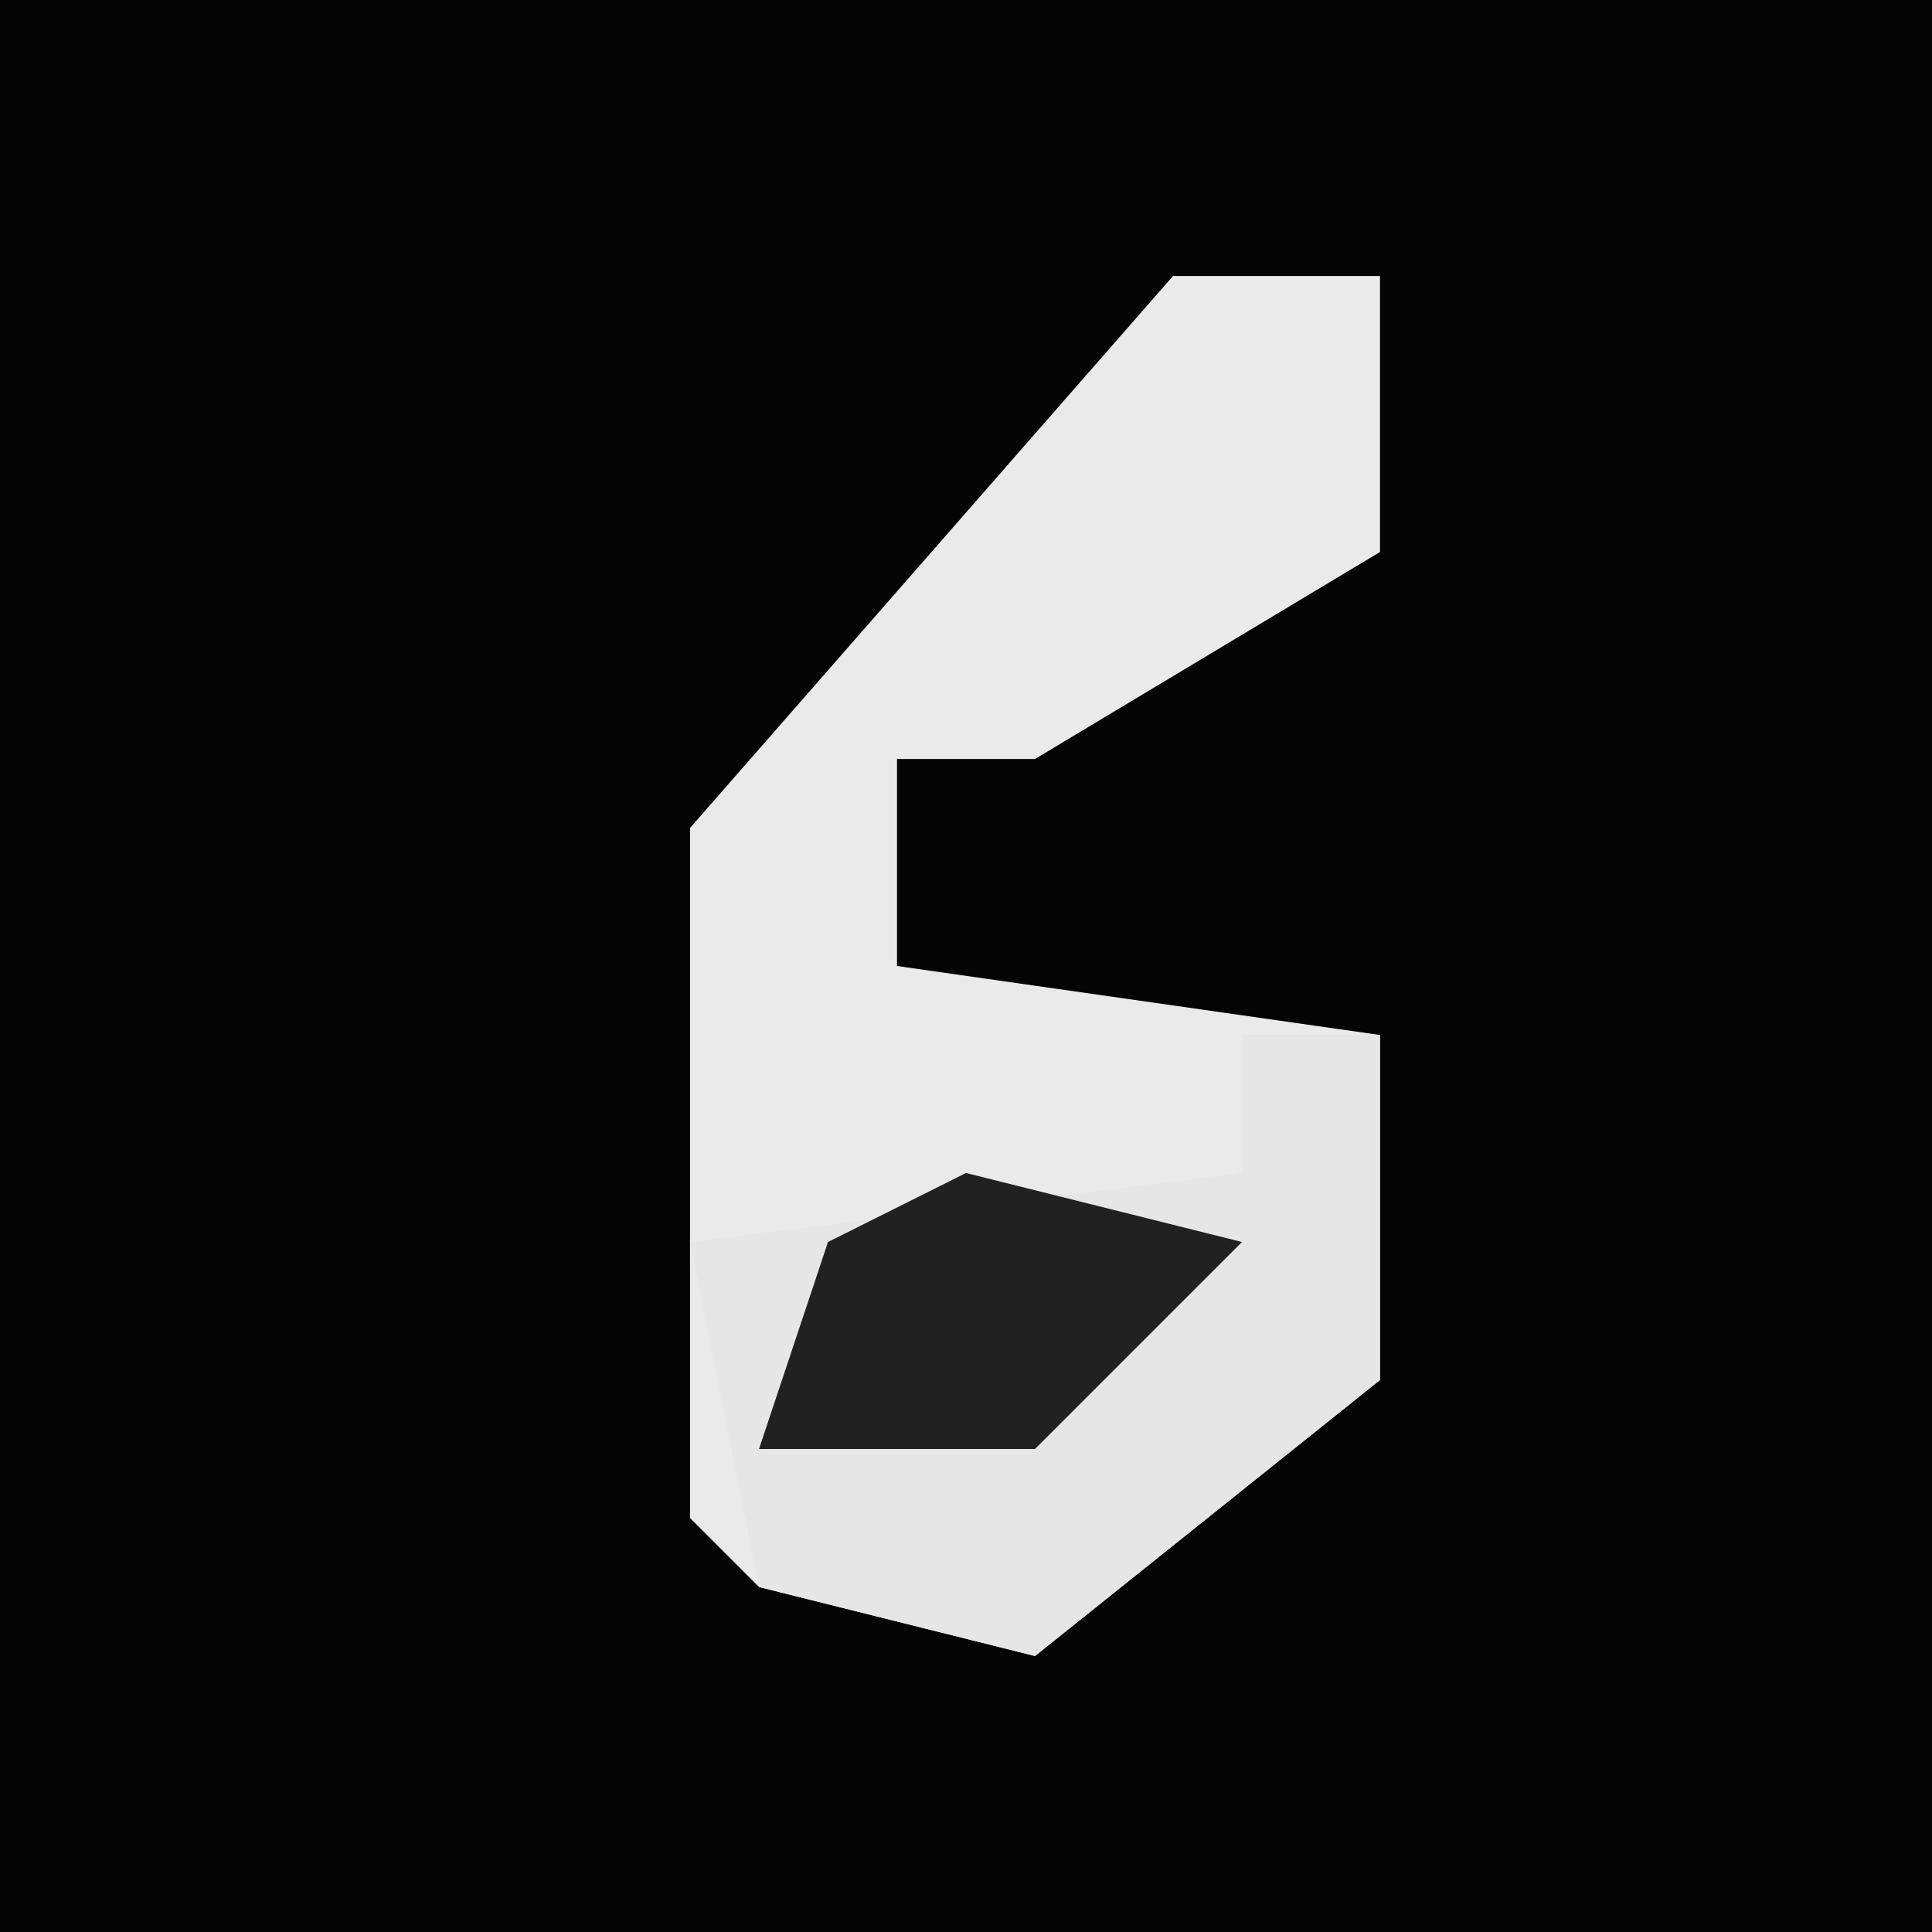 <?xml version="1.0" encoding="UTF-8"?>
<svg version="1.1" xmlns="http://www.w3.org/2000/svg" width="28" height="28">
<path d="M0,0 L28,0 L28,28 L0,28 Z " fill="#040404" transform="translate(0,0)"/>
<path d="M0,0 L3,0 L3,4 L-2,7 L-4,7 L-4,10 L3,11 L3,16 L-2,20 L-6,19 L-7,18 L-7,8 Z " fill="#EAEAEA" transform="translate(17,4)"/>
<path d="M0,0 L2,0 L2,5 L-3,9 L-7,8 L-8,3 L0,2 Z " fill="#E6E6E6" transform="translate(18,15)"/>
<path d="M0,0 L4,1 L1,4 L-3,4 L-2,1 Z " fill="#212121" transform="translate(14,17)"/>
</svg>
